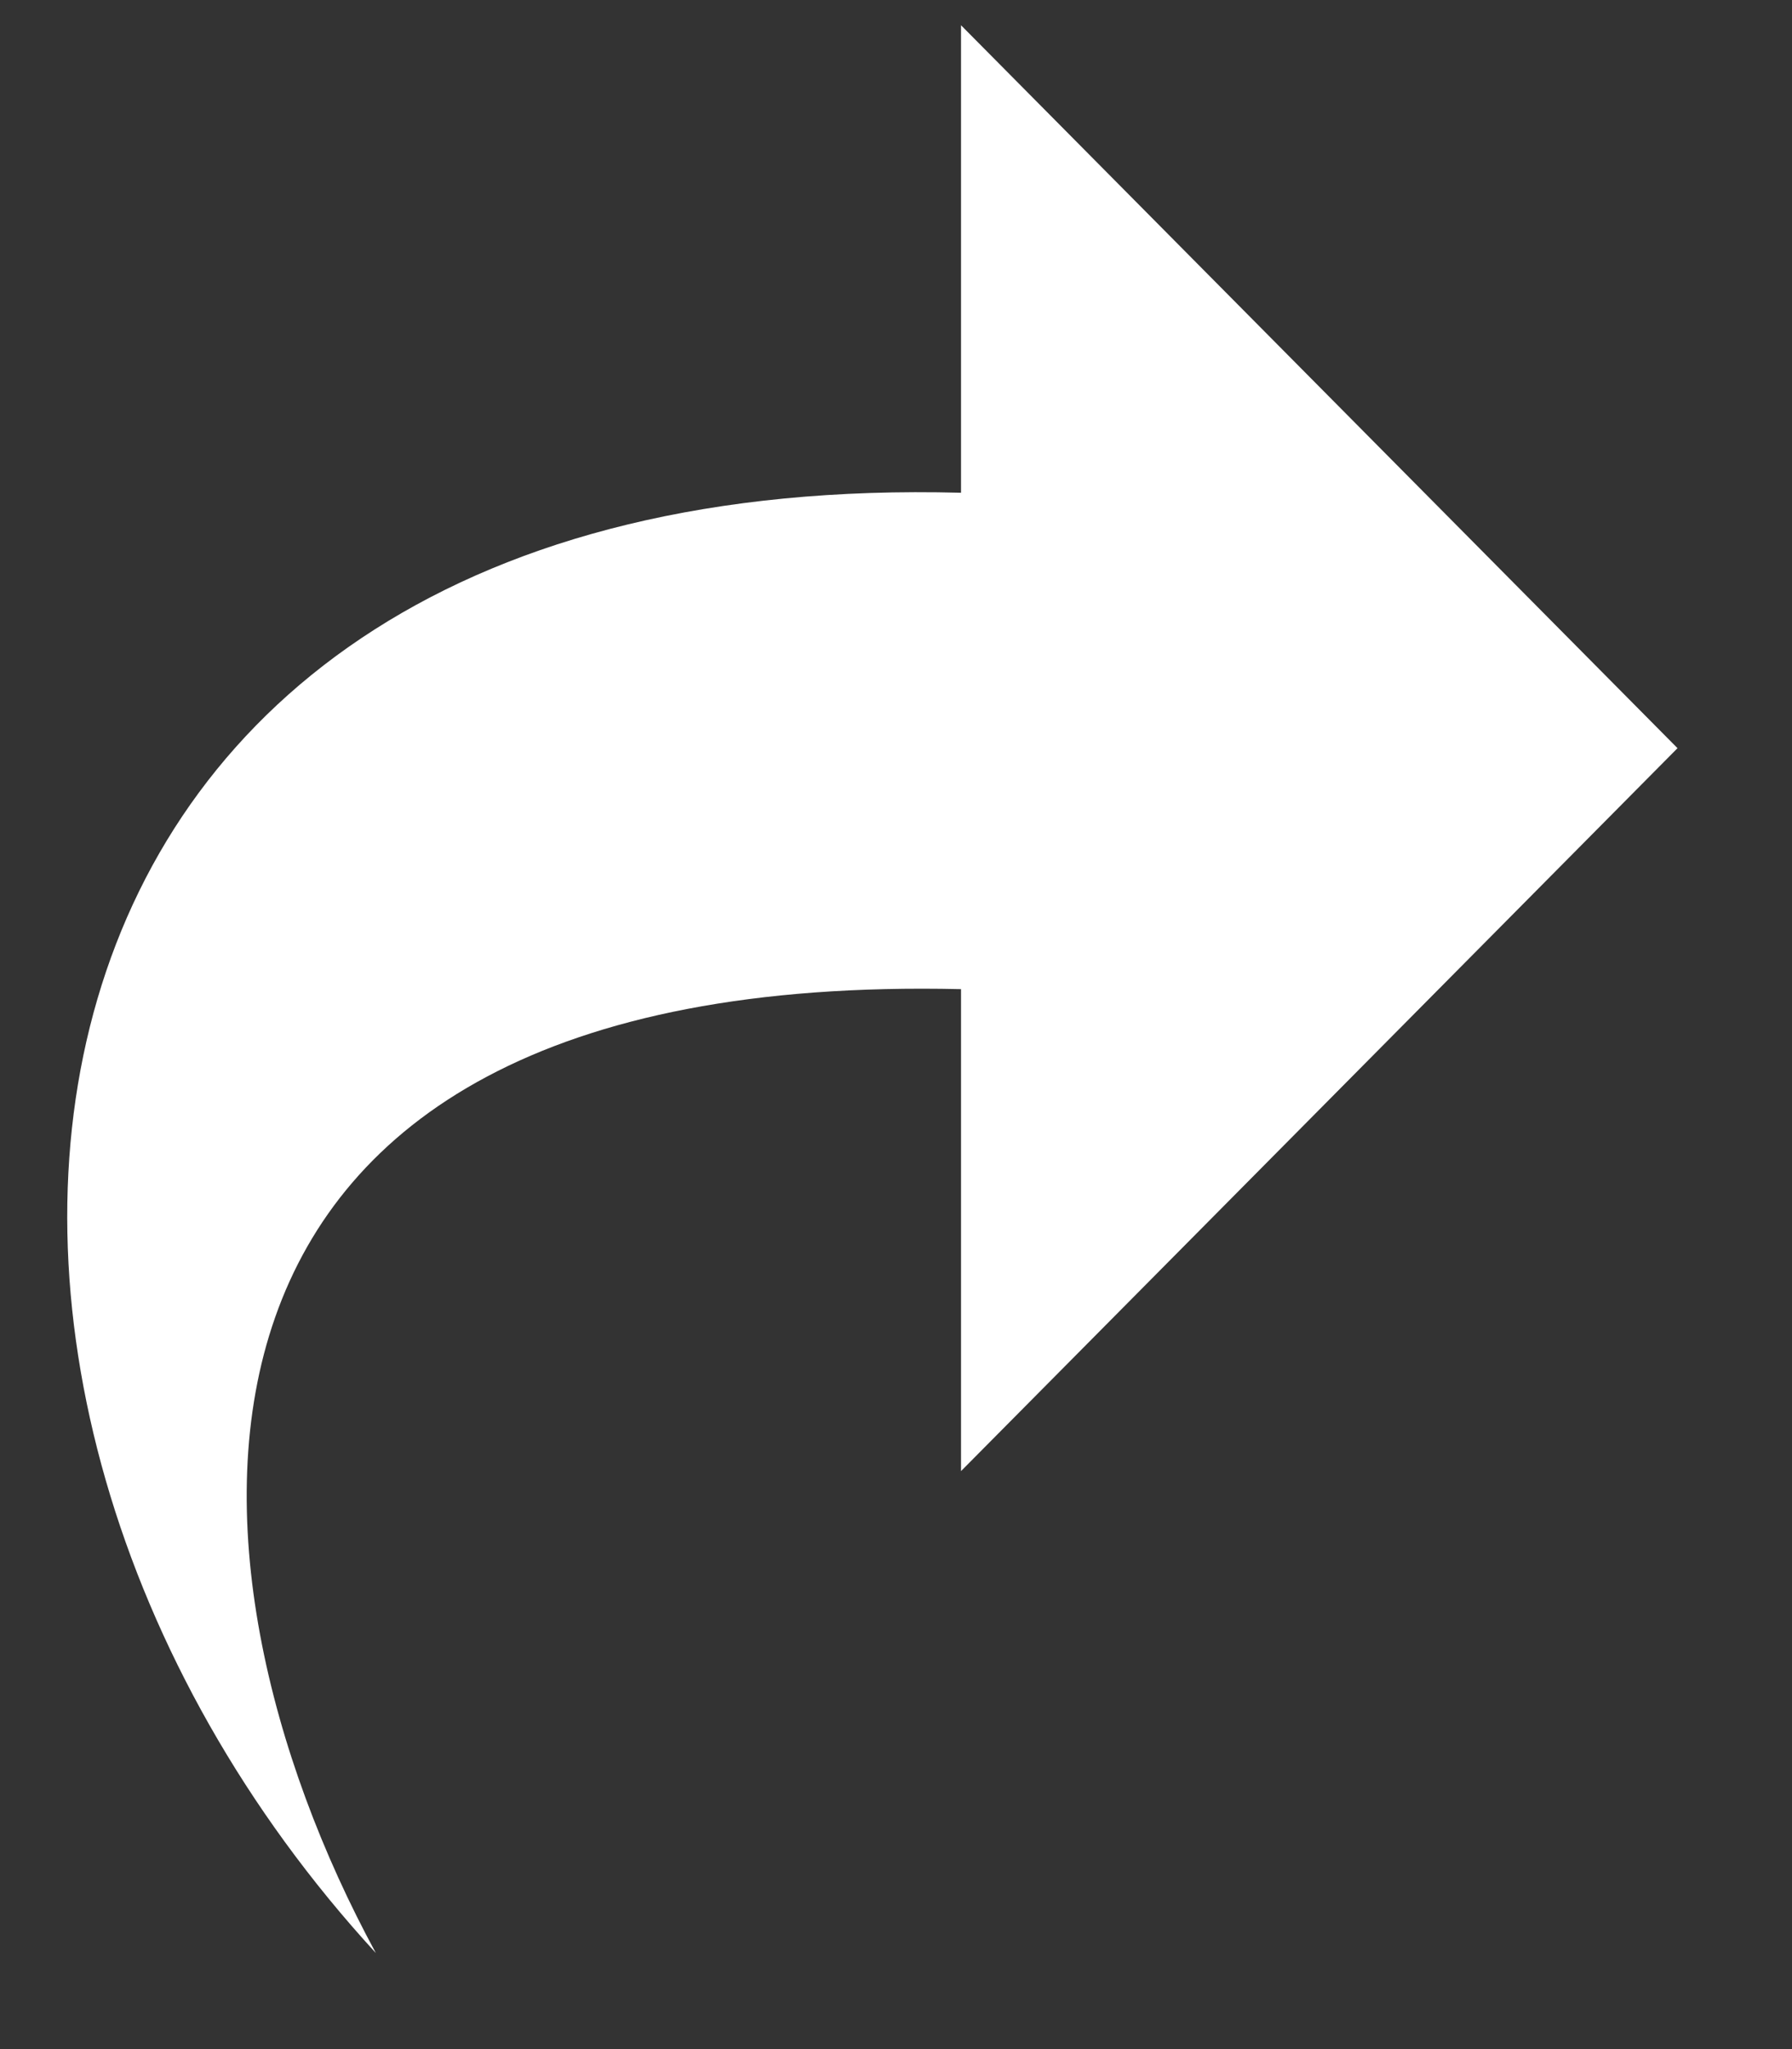 <svg xmlns="http://www.w3.org/2000/svg" xmlns:xlink="http://www.w3.org/1999/xlink" width="35" height="40" version="1.1"><rect width="100%" height="100%" fill="#333333" stroke="none"/><g><path fill="#fff" fill-rule="nonzero" stroke="none" d="M 7.341 38.125 C -2.898 26.977 -0.729 9.101 18.77 9.619 L 18.77 0.493 L 32.764 14.605 L 18.77 28.717 L 18.77 19.309 C 2.443 18.933 3.189 30.481 7.341 38.125 Z"/></g></svg>